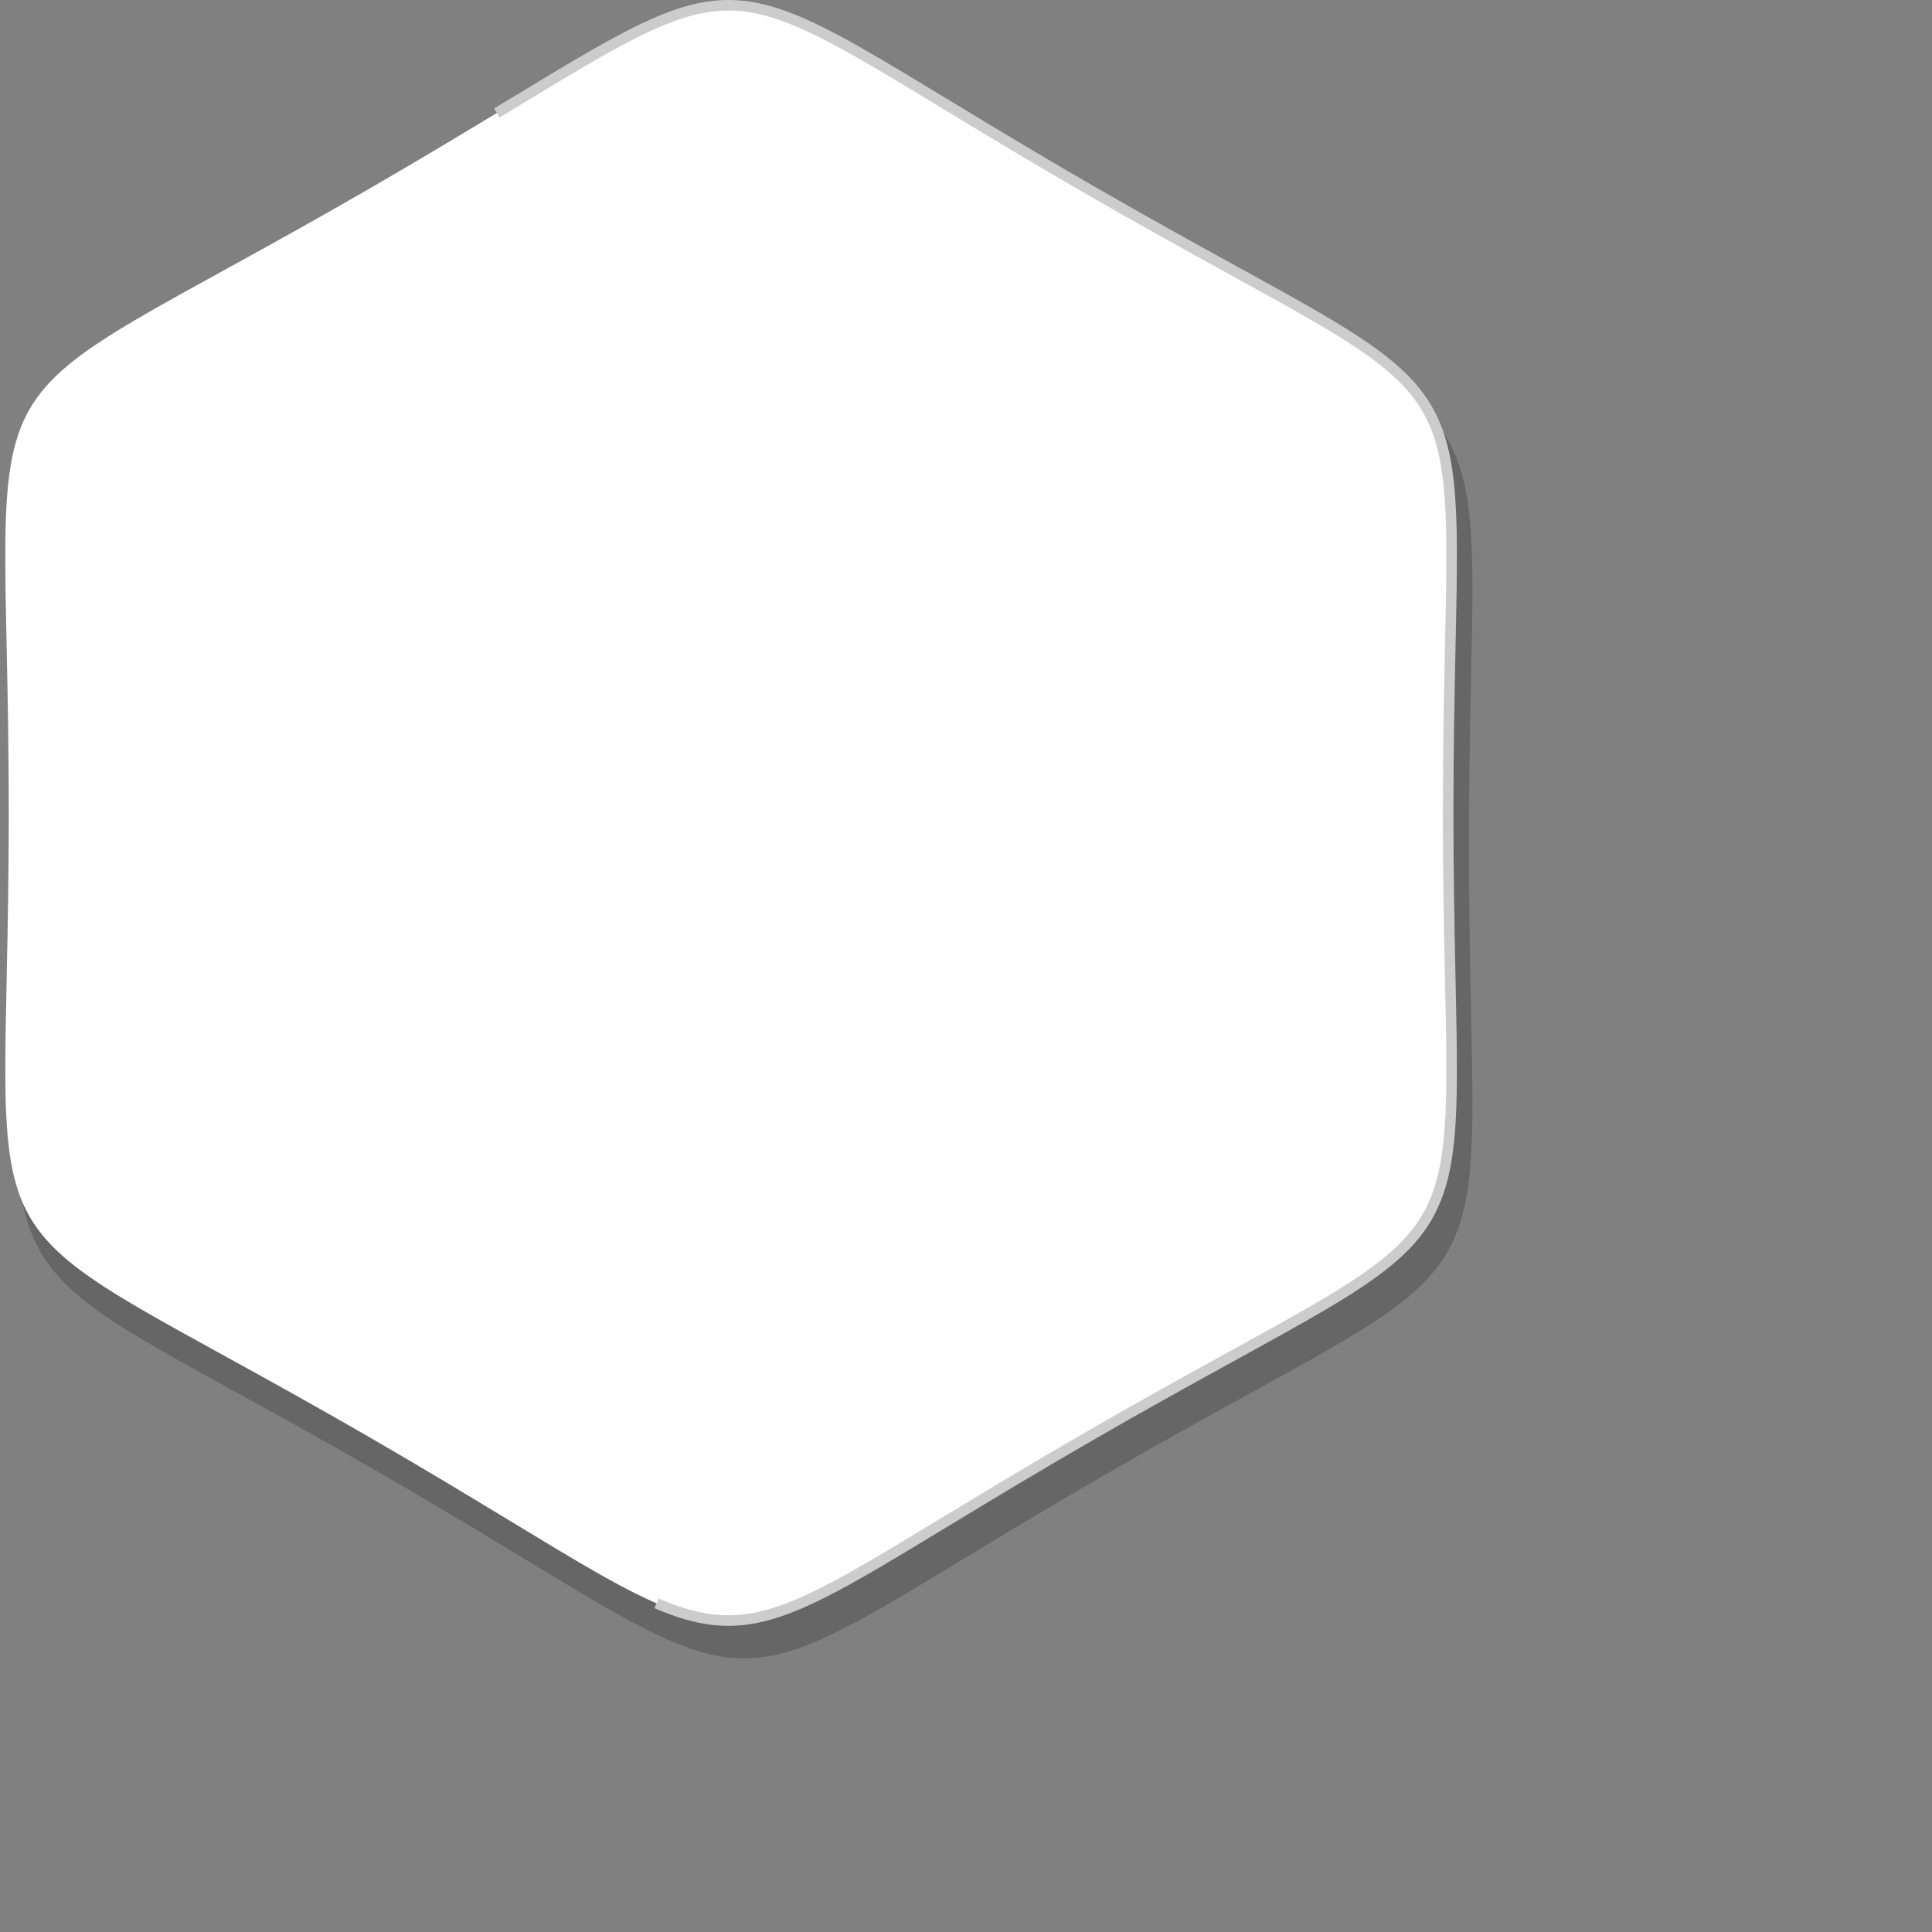 <svg xmlns="http://www.w3.org/2000/svg" viewBox="0 0 183 183">
    <rect x="0" y="0" width="183" height="183" fill="#808080" stroke="none"/>
    <defs>
        <style>
            .cls-1 {
                opacity: 0.2;
            }

            .cls-2 {
                stroke: #000;
            }

            .cls-2,
            .cls-3 {
                stroke-miterlimit: 10;
                fill-rule: evenodd;
            }

            .cls-3 {
                fill: #fff;
                stroke: #ccc;
                stroke-dasharray: 200;
                animation: drawLine 3s infinite linear forwards;
            }
            @keyframes drawLine{
                to{
                     stroke-dashoffset: 400;
                }
            }
        </style>
    </defs>
    <title>h-shape-2_1</title>
    <g id="Capa_2" data-name="Capa 2">
        <g id="Capa_1-2" data-name="Capa 1">
            <g class="cls-1">
                <path class="cls-2"
                    d="M104.56,21c40.17,23.22,34.08,12.65,34.08,59.09s6.09,35.87-34.08,59.08-28,23.22-68.17,0S2.3,126.55,2.3,80.12-3.79,44.25,36.39,21,64.38-2.19,104.56,21Z" />
            </g>
            <path class="cls-3"
                d="M103.08,17.91C143.26,41.13,137.17,30.57,137.17,77s6.09,35.87-34.09,59.09-28,23.21-68.16,0S.83,123.43.83,77-5.26,41.13,34.92,17.91,62.91-5.3,103.08,17.91Z" />
        </g>
    </g>
</svg>
